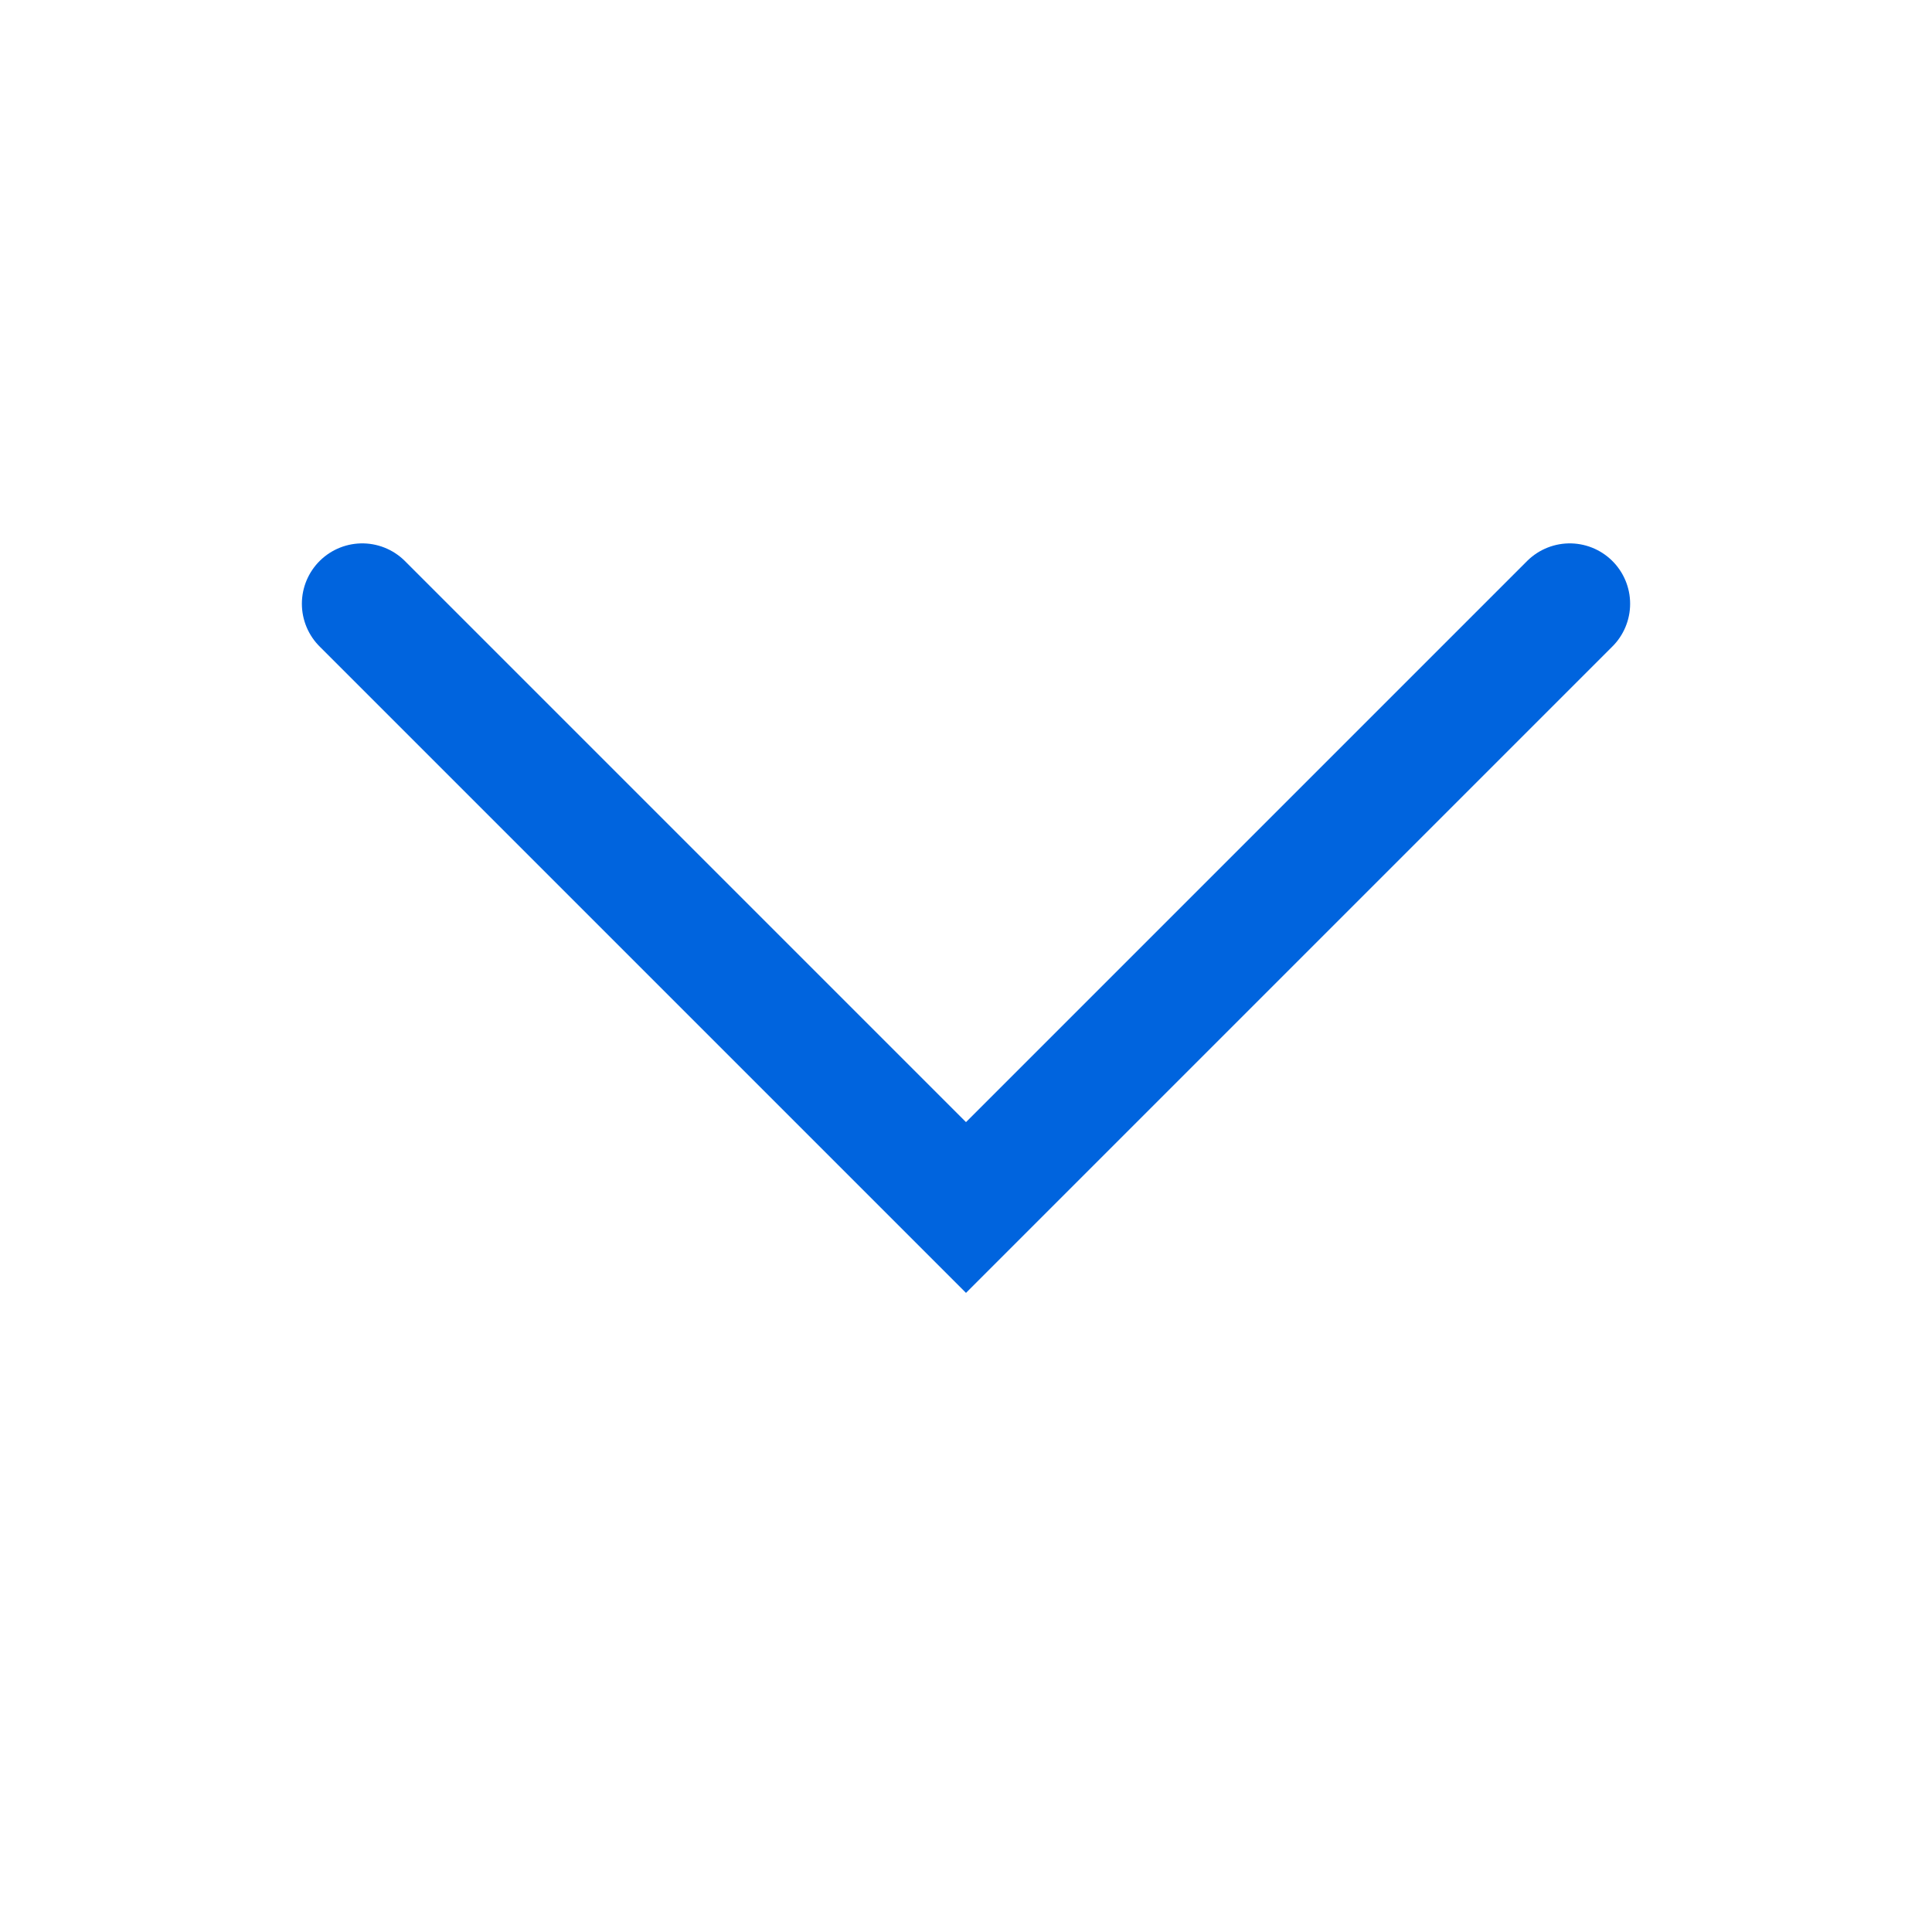 <svg xmlns="http://www.w3.org/2000/svg" width="16" height="16" viewBox="0 0 16 16">
    <g fill="none" fill-rule="evenodd">
        <path d="M0 0h16v16H0z"/>
        <path stroke="#0064DE" stroke-linecap="round" d="M3 5l5 5 5-5"/>
    </g>
</svg>

